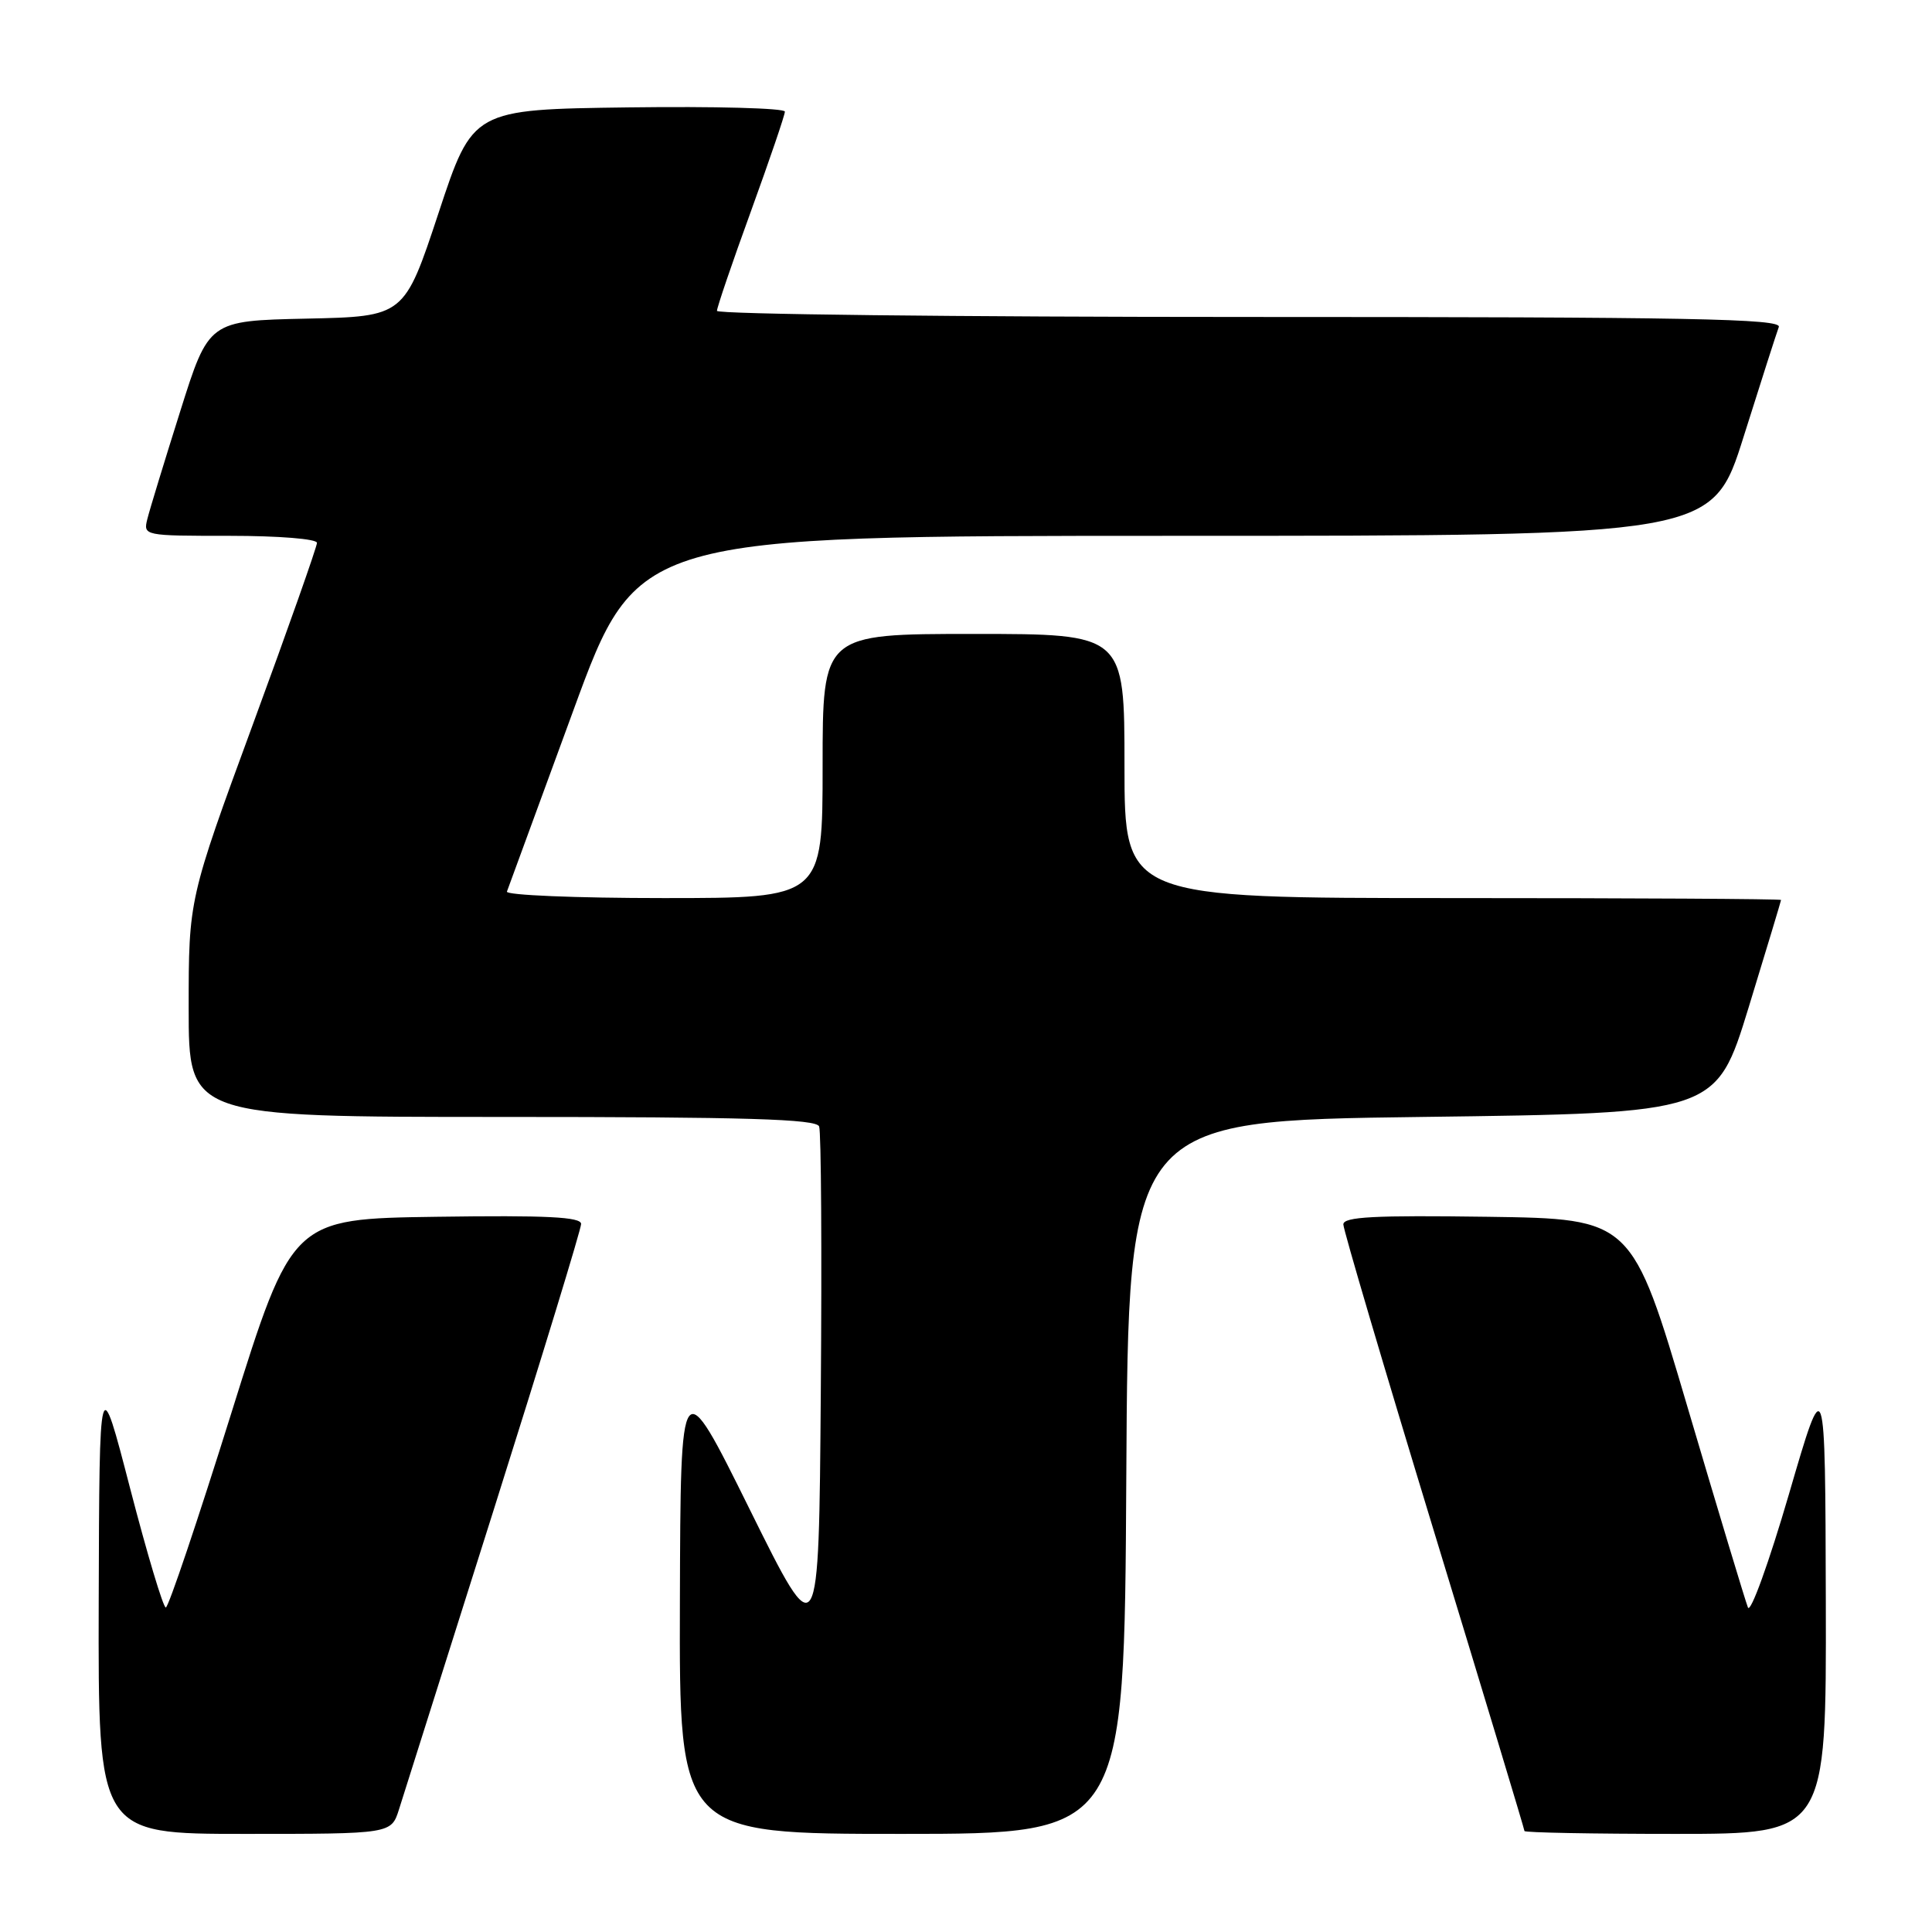 <?xml version="1.0" encoding="UTF-8" standalone="no"?>
<!DOCTYPE svg PUBLIC "-//W3C//DTD SVG 1.1//EN" "http://www.w3.org/Graphics/SVG/1.1/DTD/svg11.dtd" >
<svg xmlns="http://www.w3.org/2000/svg" xmlns:xlink="http://www.w3.org/1999/xlink" version="1.1" viewBox="0 0 256 256">
 <g >
 <path fill="currentColor"
d=" M 52.87 239.75 C 53.44 237.96 59.10 220.05 65.45 199.96 C 71.80 179.86 77.00 162.86 77.00 162.18 C 77.00 161.25 72.46 161.02 57.85 161.23 C 38.71 161.50 38.71 161.50 30.65 187.25 C 26.22 201.41 22.32 213.00 21.97 213.00 C 21.62 213.00 19.50 205.91 17.25 197.25 C 13.17 181.50 13.17 181.50 13.08 212.25 C 13.00 243.00 13.00 243.00 32.42 243.00 C 51.84 243.00 51.84 243.00 52.87 239.75 Z  M 149.24 195.75 C 149.50 148.50 149.50 148.50 188.45 148.00 C 227.40 147.50 227.40 147.50 231.70 133.50 C 234.06 125.80 235.99 119.39 236.00 119.25 C 236.00 119.11 216.43 119.00 192.50 119.00 C 149.00 119.00 149.00 119.00 149.00 101.50 C 149.00 84.00 149.00 84.00 129.00 84.00 C 109.00 84.00 109.00 84.00 109.00 101.50 C 109.00 119.00 109.00 119.00 87.92 119.00 C 76.32 119.00 66.98 118.61 67.17 118.14 C 67.35 117.66 71.31 106.86 75.97 94.14 C 84.44 71.00 84.44 71.00 155.68 71.00 C 226.91 71.00 226.91 71.00 231.05 57.83 C 233.33 50.59 235.42 44.07 235.70 43.33 C 236.13 42.23 224.02 42.00 165.61 42.00 C 126.77 42.00 95.00 41.64 95.00 41.19 C 95.00 40.75 97.02 34.81 99.50 28.00 C 101.97 21.19 104.00 15.25 104.00 14.79 C 104.00 14.33 94.69 14.08 83.32 14.23 C 62.64 14.50 62.64 14.50 58.11 28.22 C 53.57 41.94 53.57 41.94 40.62 42.22 C 27.66 42.50 27.66 42.50 23.88 54.50 C 21.80 61.09 19.84 67.50 19.53 68.75 C 18.97 70.99 19.03 71.00 30.48 71.00 C 36.93 71.00 42.00 71.41 42.00 71.93 C 42.00 72.44 38.18 83.28 33.50 96.00 C 25.00 119.14 25.00 119.14 25.00 133.57 C 25.00 148.00 25.00 148.00 66.53 148.00 C 98.95 148.00 108.17 148.28 108.54 149.26 C 108.81 149.95 108.91 165.81 108.76 184.51 C 108.50 218.50 108.50 218.50 99.34 200.00 C 90.18 181.50 90.18 181.50 90.09 212.25 C 90.00 243.00 90.00 243.00 119.49 243.00 C 148.98 243.00 148.98 243.00 149.24 195.75 Z  M 241.93 212.25 C 241.85 181.50 241.85 181.50 237.04 198.00 C 234.39 207.07 231.95 213.82 231.61 213.00 C 231.28 212.18 227.68 200.25 223.62 186.50 C 216.24 161.50 216.24 161.50 197.12 161.23 C 182.11 161.02 178.00 161.23 178.00 162.24 C 178.00 162.94 183.40 181.23 190.00 202.88 C 196.60 224.52 202.00 242.41 202.00 242.62 C 202.00 242.83 211.00 243.00 222.00 243.00 C 242.00 243.00 242.00 243.00 241.93 212.25 Z "/>
</g>
</svg>